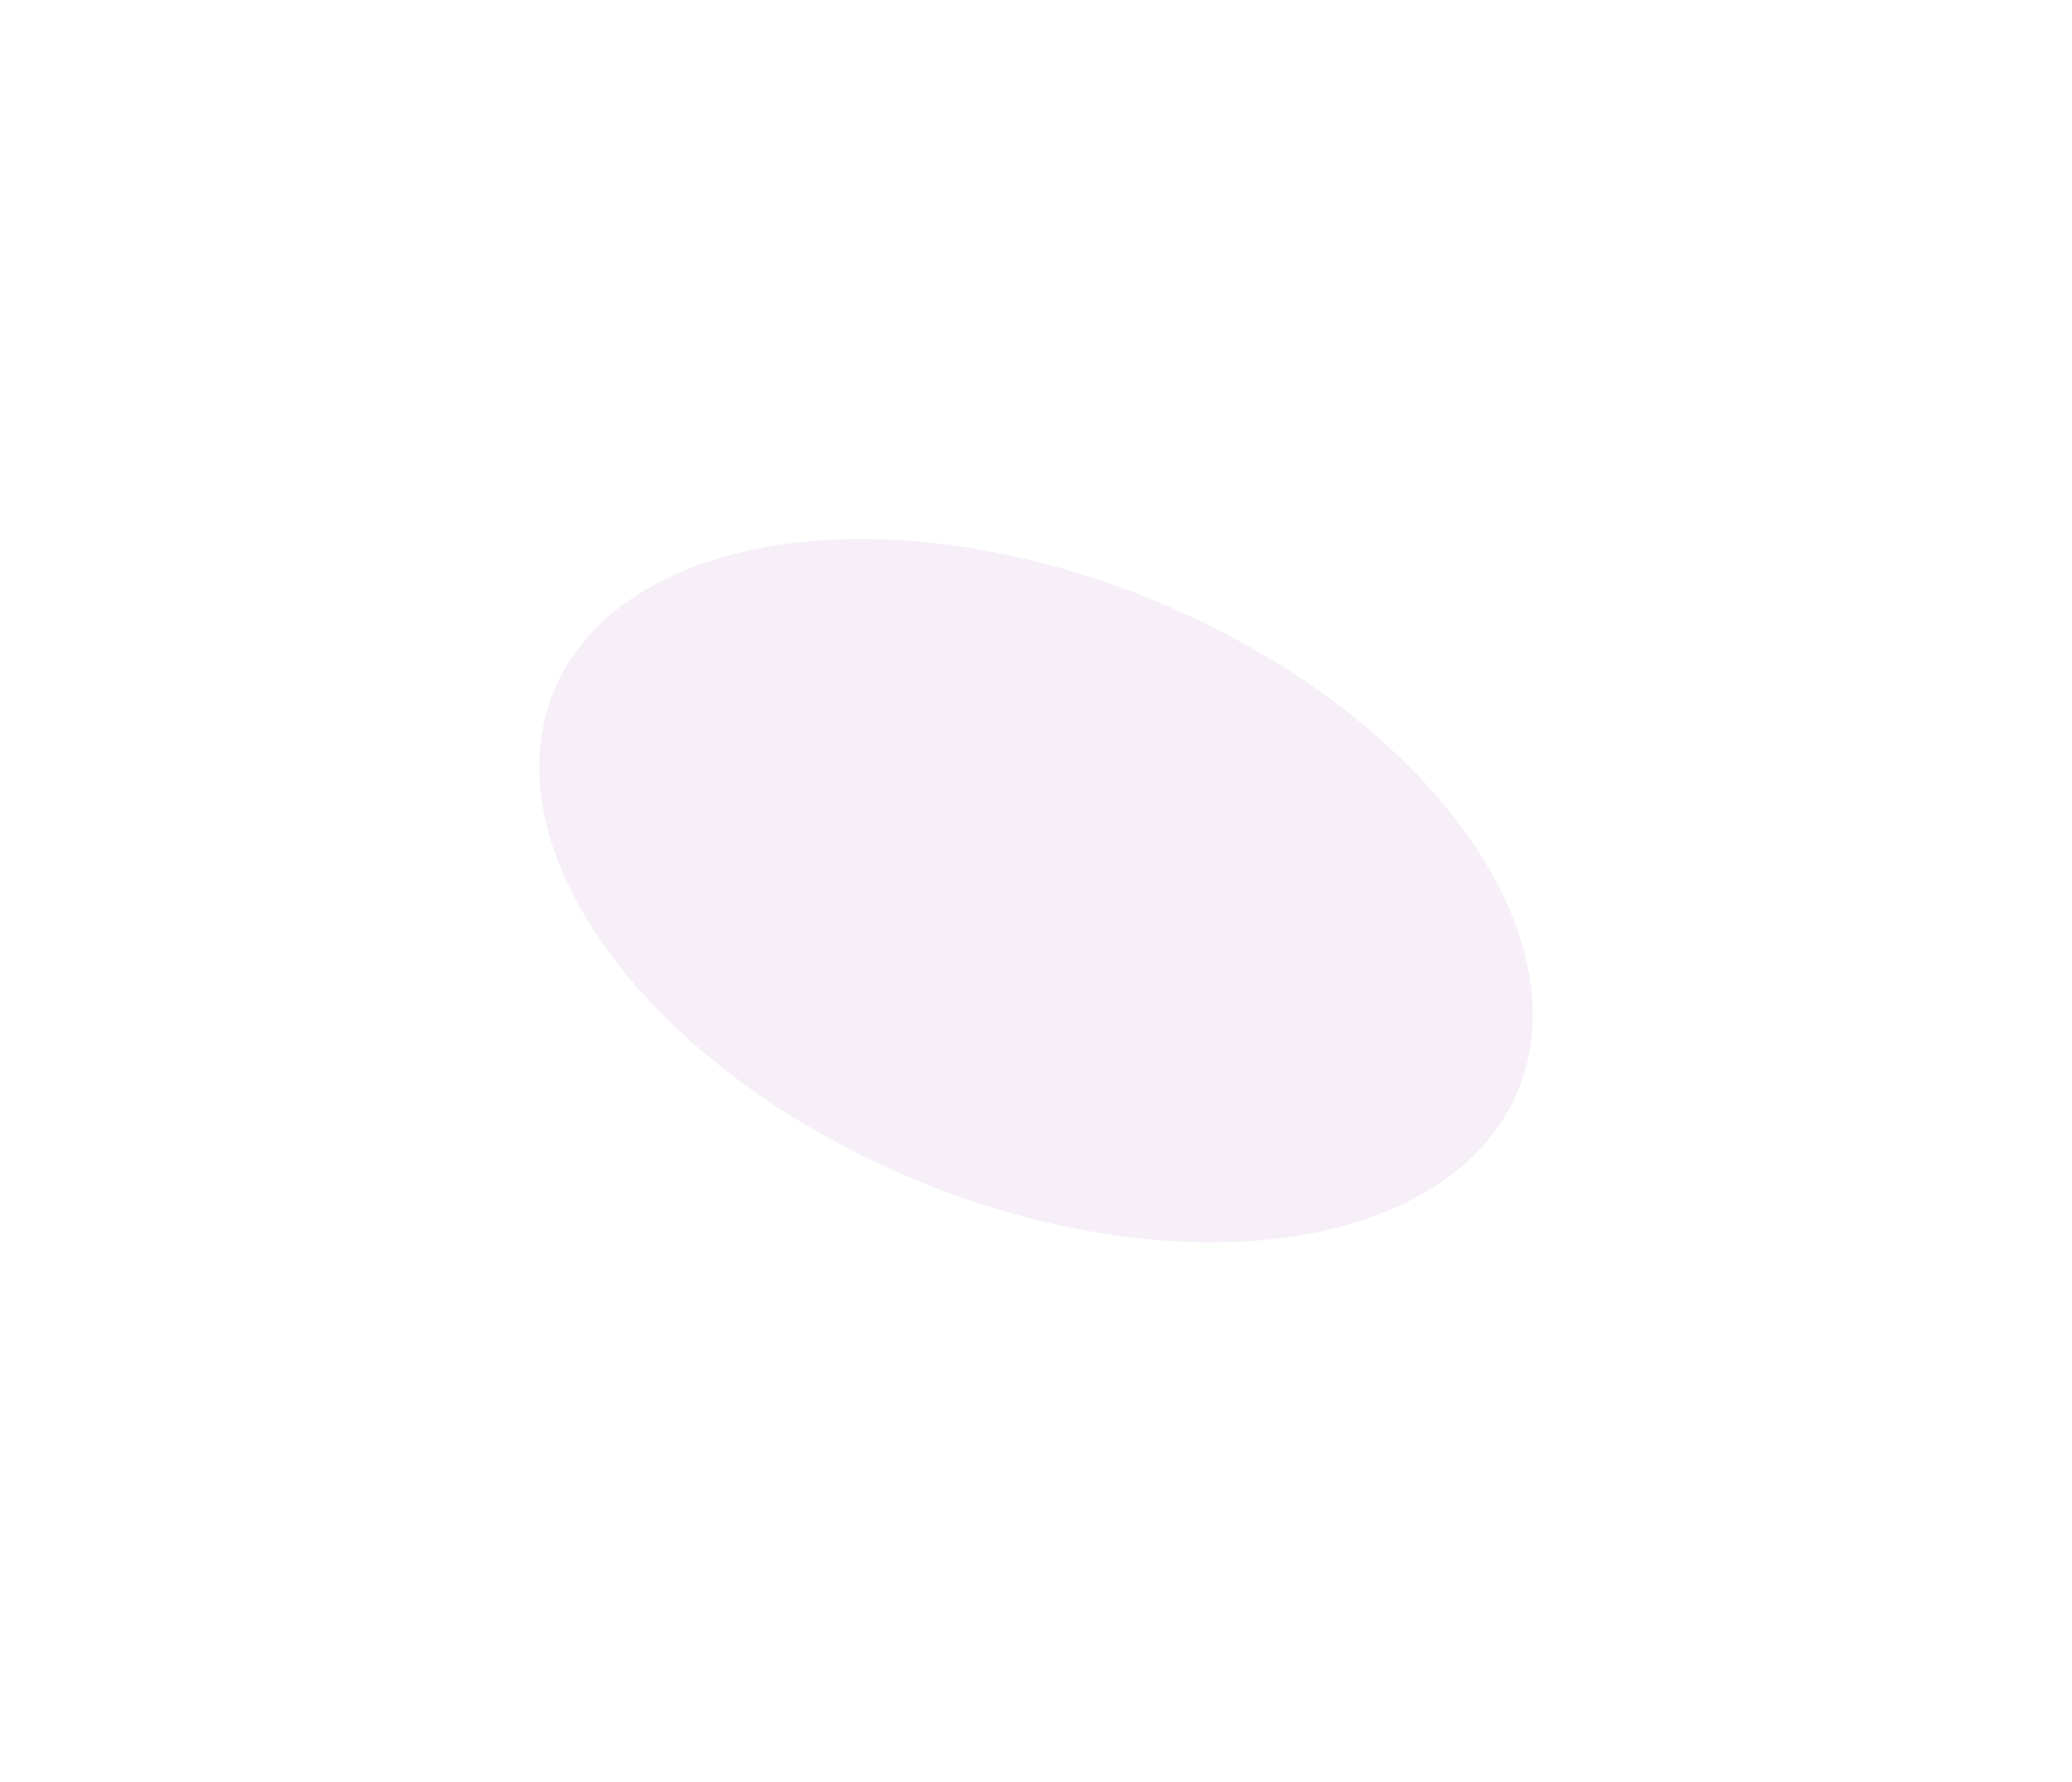 <svg width="1356" height="1166" viewBox="0 0 1356 1166" fill="none" xmlns="http://www.w3.org/2000/svg">
<g filter="url(#filter0_df_1072_22234)">
<ellipse cx="677.977" cy="582.866" rx="341.509" ry="205.068" transform="rotate(22.497 677.977 582.866)" fill="#F6EFF8"/>
</g>
<defs>
<filter id="filter0_df_1072_22234" x="0.766" y="0.689" width="1354.42" height="1164.35" filterUnits="userSpaceOnUse" color-interpolation-filters="sRGB">
<feFlood flood-opacity="0" result="BackgroundImageFix"/>
<feColorMatrix in="SourceAlpha" type="matrix" values="0 0 0 0 0 0 0 0 0 0 0 0 0 0 0 0 0 0 127 0" result="hardAlpha"/>
<feMorphology radius="102" operator="dilate" in="SourceAlpha" result="effect1_dropShadow_1072_22234"/>
<feOffset/>
<feGaussianBlur stdDeviation="125"/>
<feComposite in2="hardAlpha" operator="out"/>
<feColorMatrix type="matrix" values="0 0 0 0 0.949 0 0 0 0 0.816 0 0 0 0 0.973 0 0 0 0.15 0"/>
<feBlend mode="normal" in2="BackgroundImageFix" result="effect1_dropShadow_1072_22234"/>
<feBlend mode="normal" in="SourceGraphic" in2="effect1_dropShadow_1072_22234" result="shape"/>
<feGaussianBlur stdDeviation="50" result="effect2_foregroundBlur_1072_22234"/>
</filter>
</defs>
</svg>
